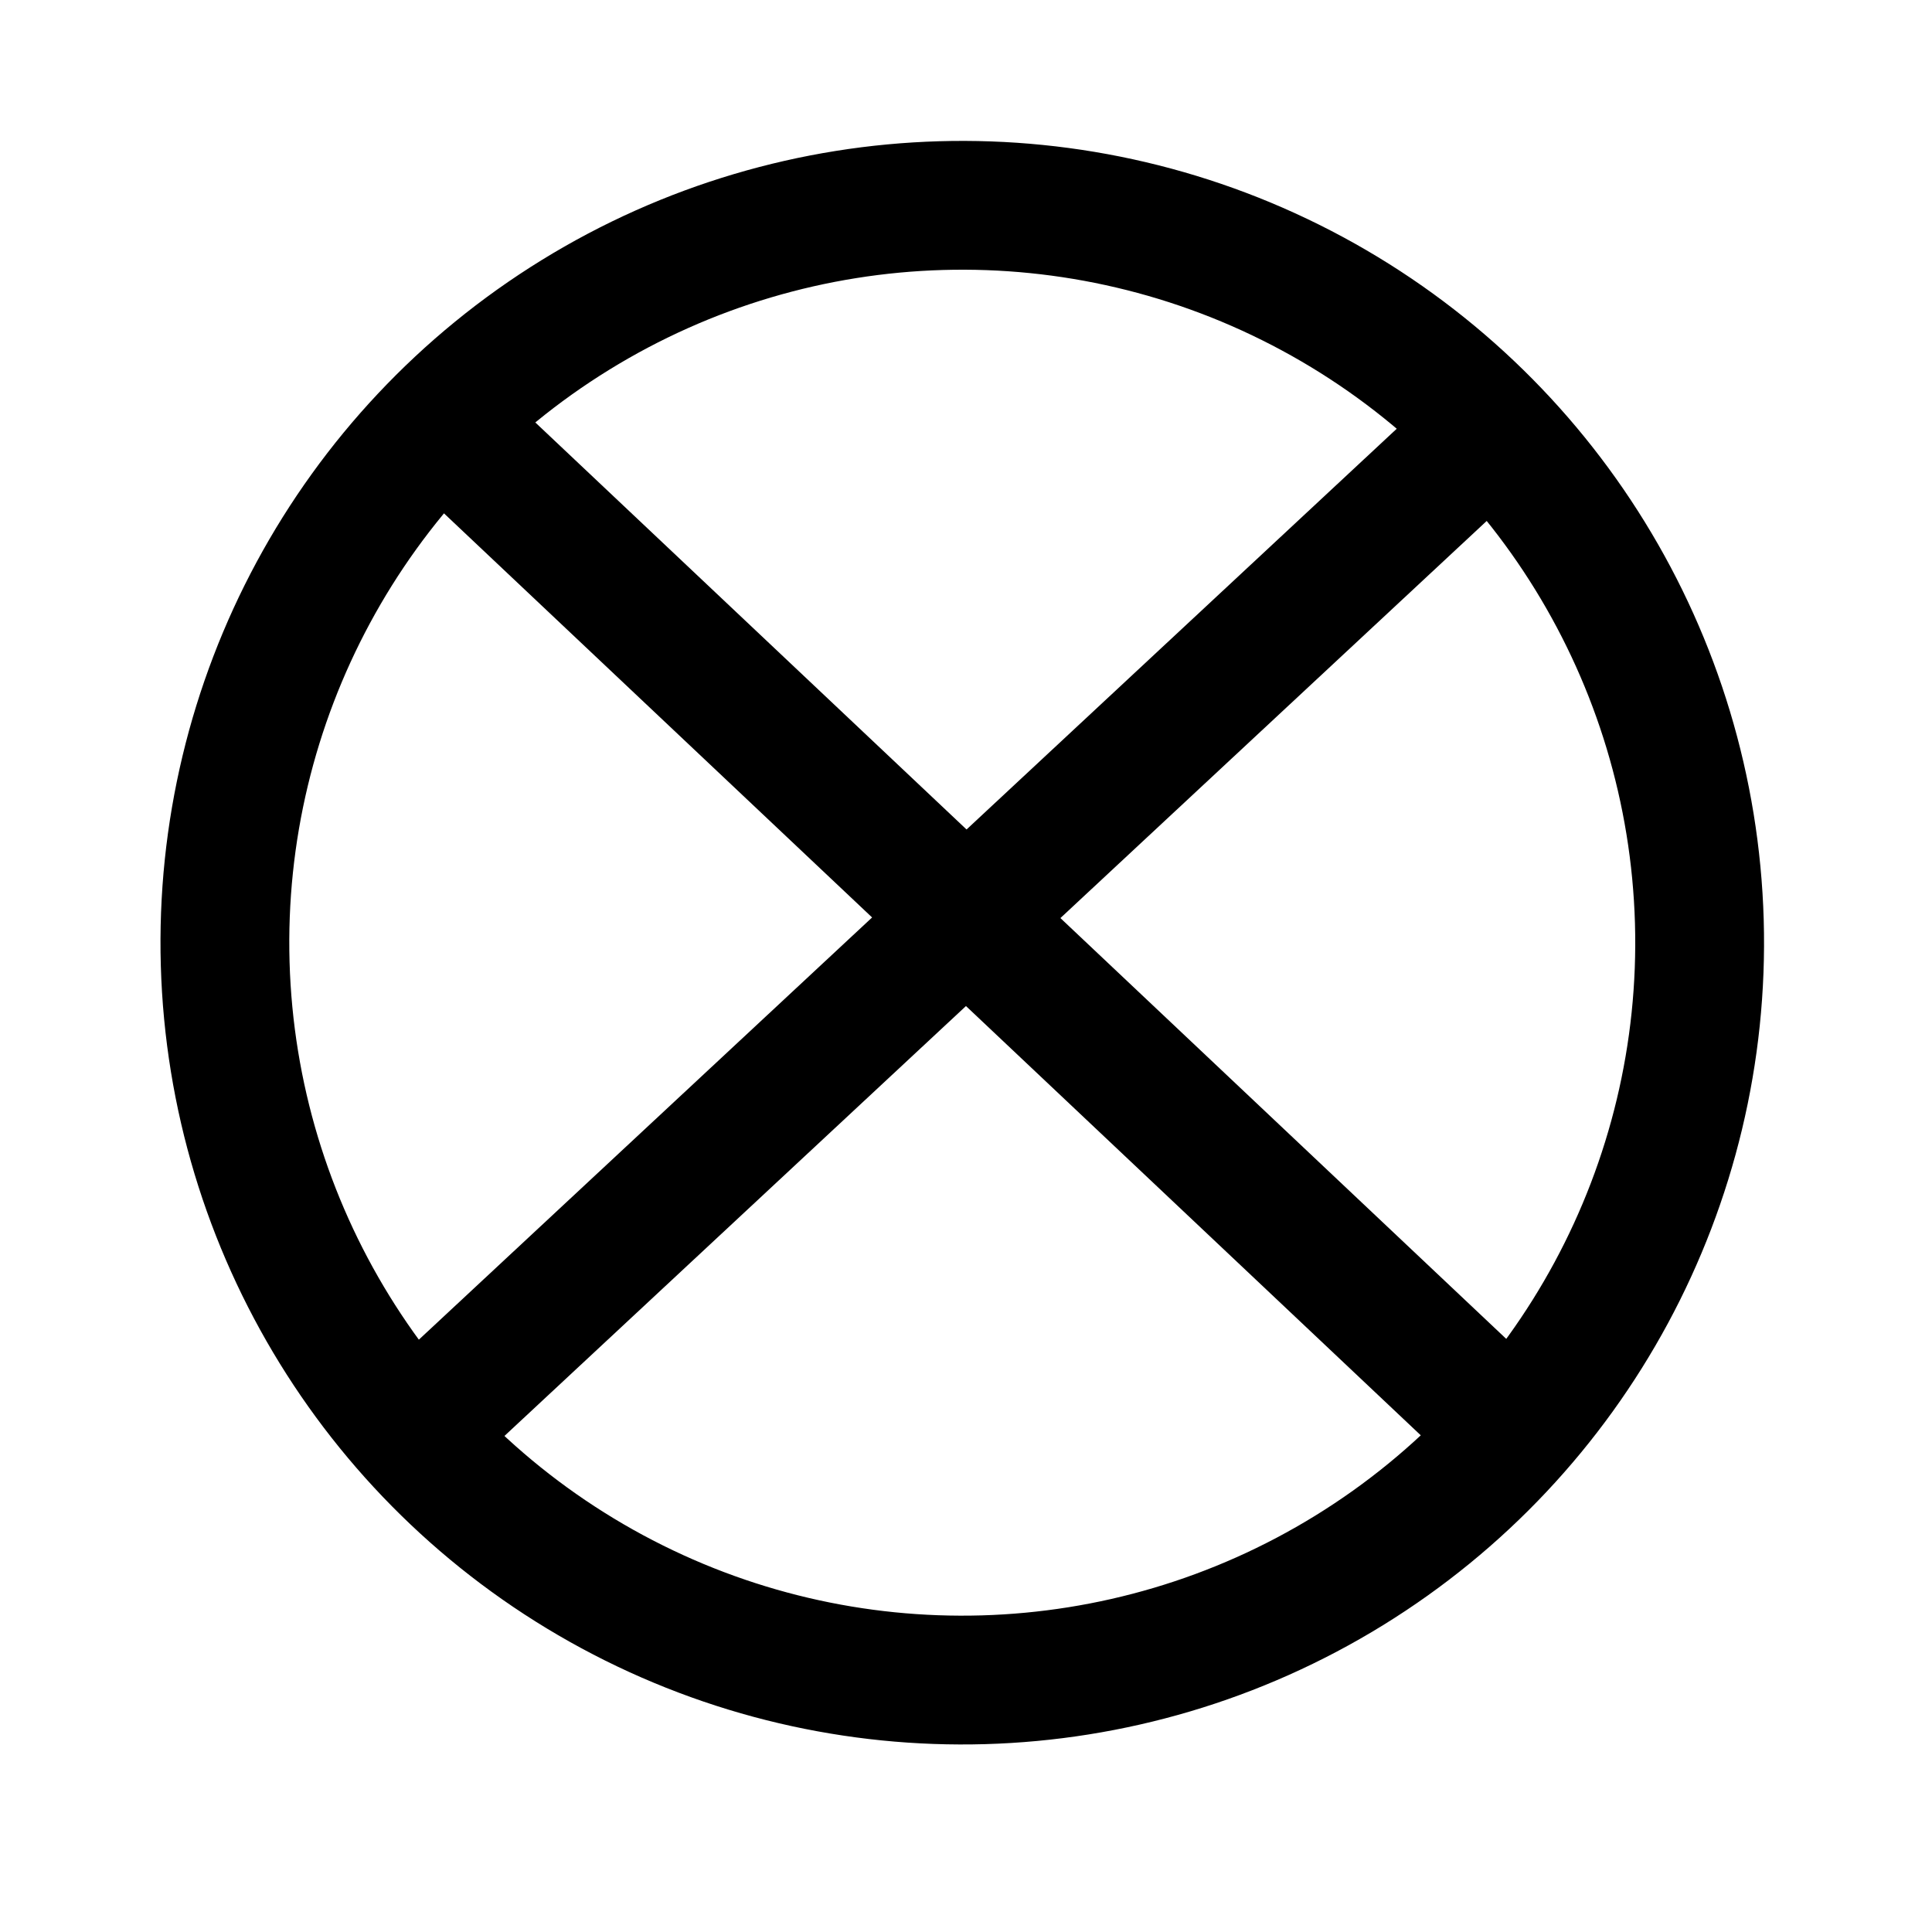 <svg width="15" height="15" viewBox="0 0 15 15" fill="none" xmlns="http://www.w3.org/2000/svg">
<circle cx="7.471" cy="7.319" r="5.725" transform="rotate(-1.652 7.471 7.319)" stroke="black"/>
<line x1="3.396" y1="3.25" x2="11.768" y2="11.152" stroke="black"/>
<line x1="3.115" y1="11.212" x2="11.599" y2="3.309" stroke="black"/>
</svg>
